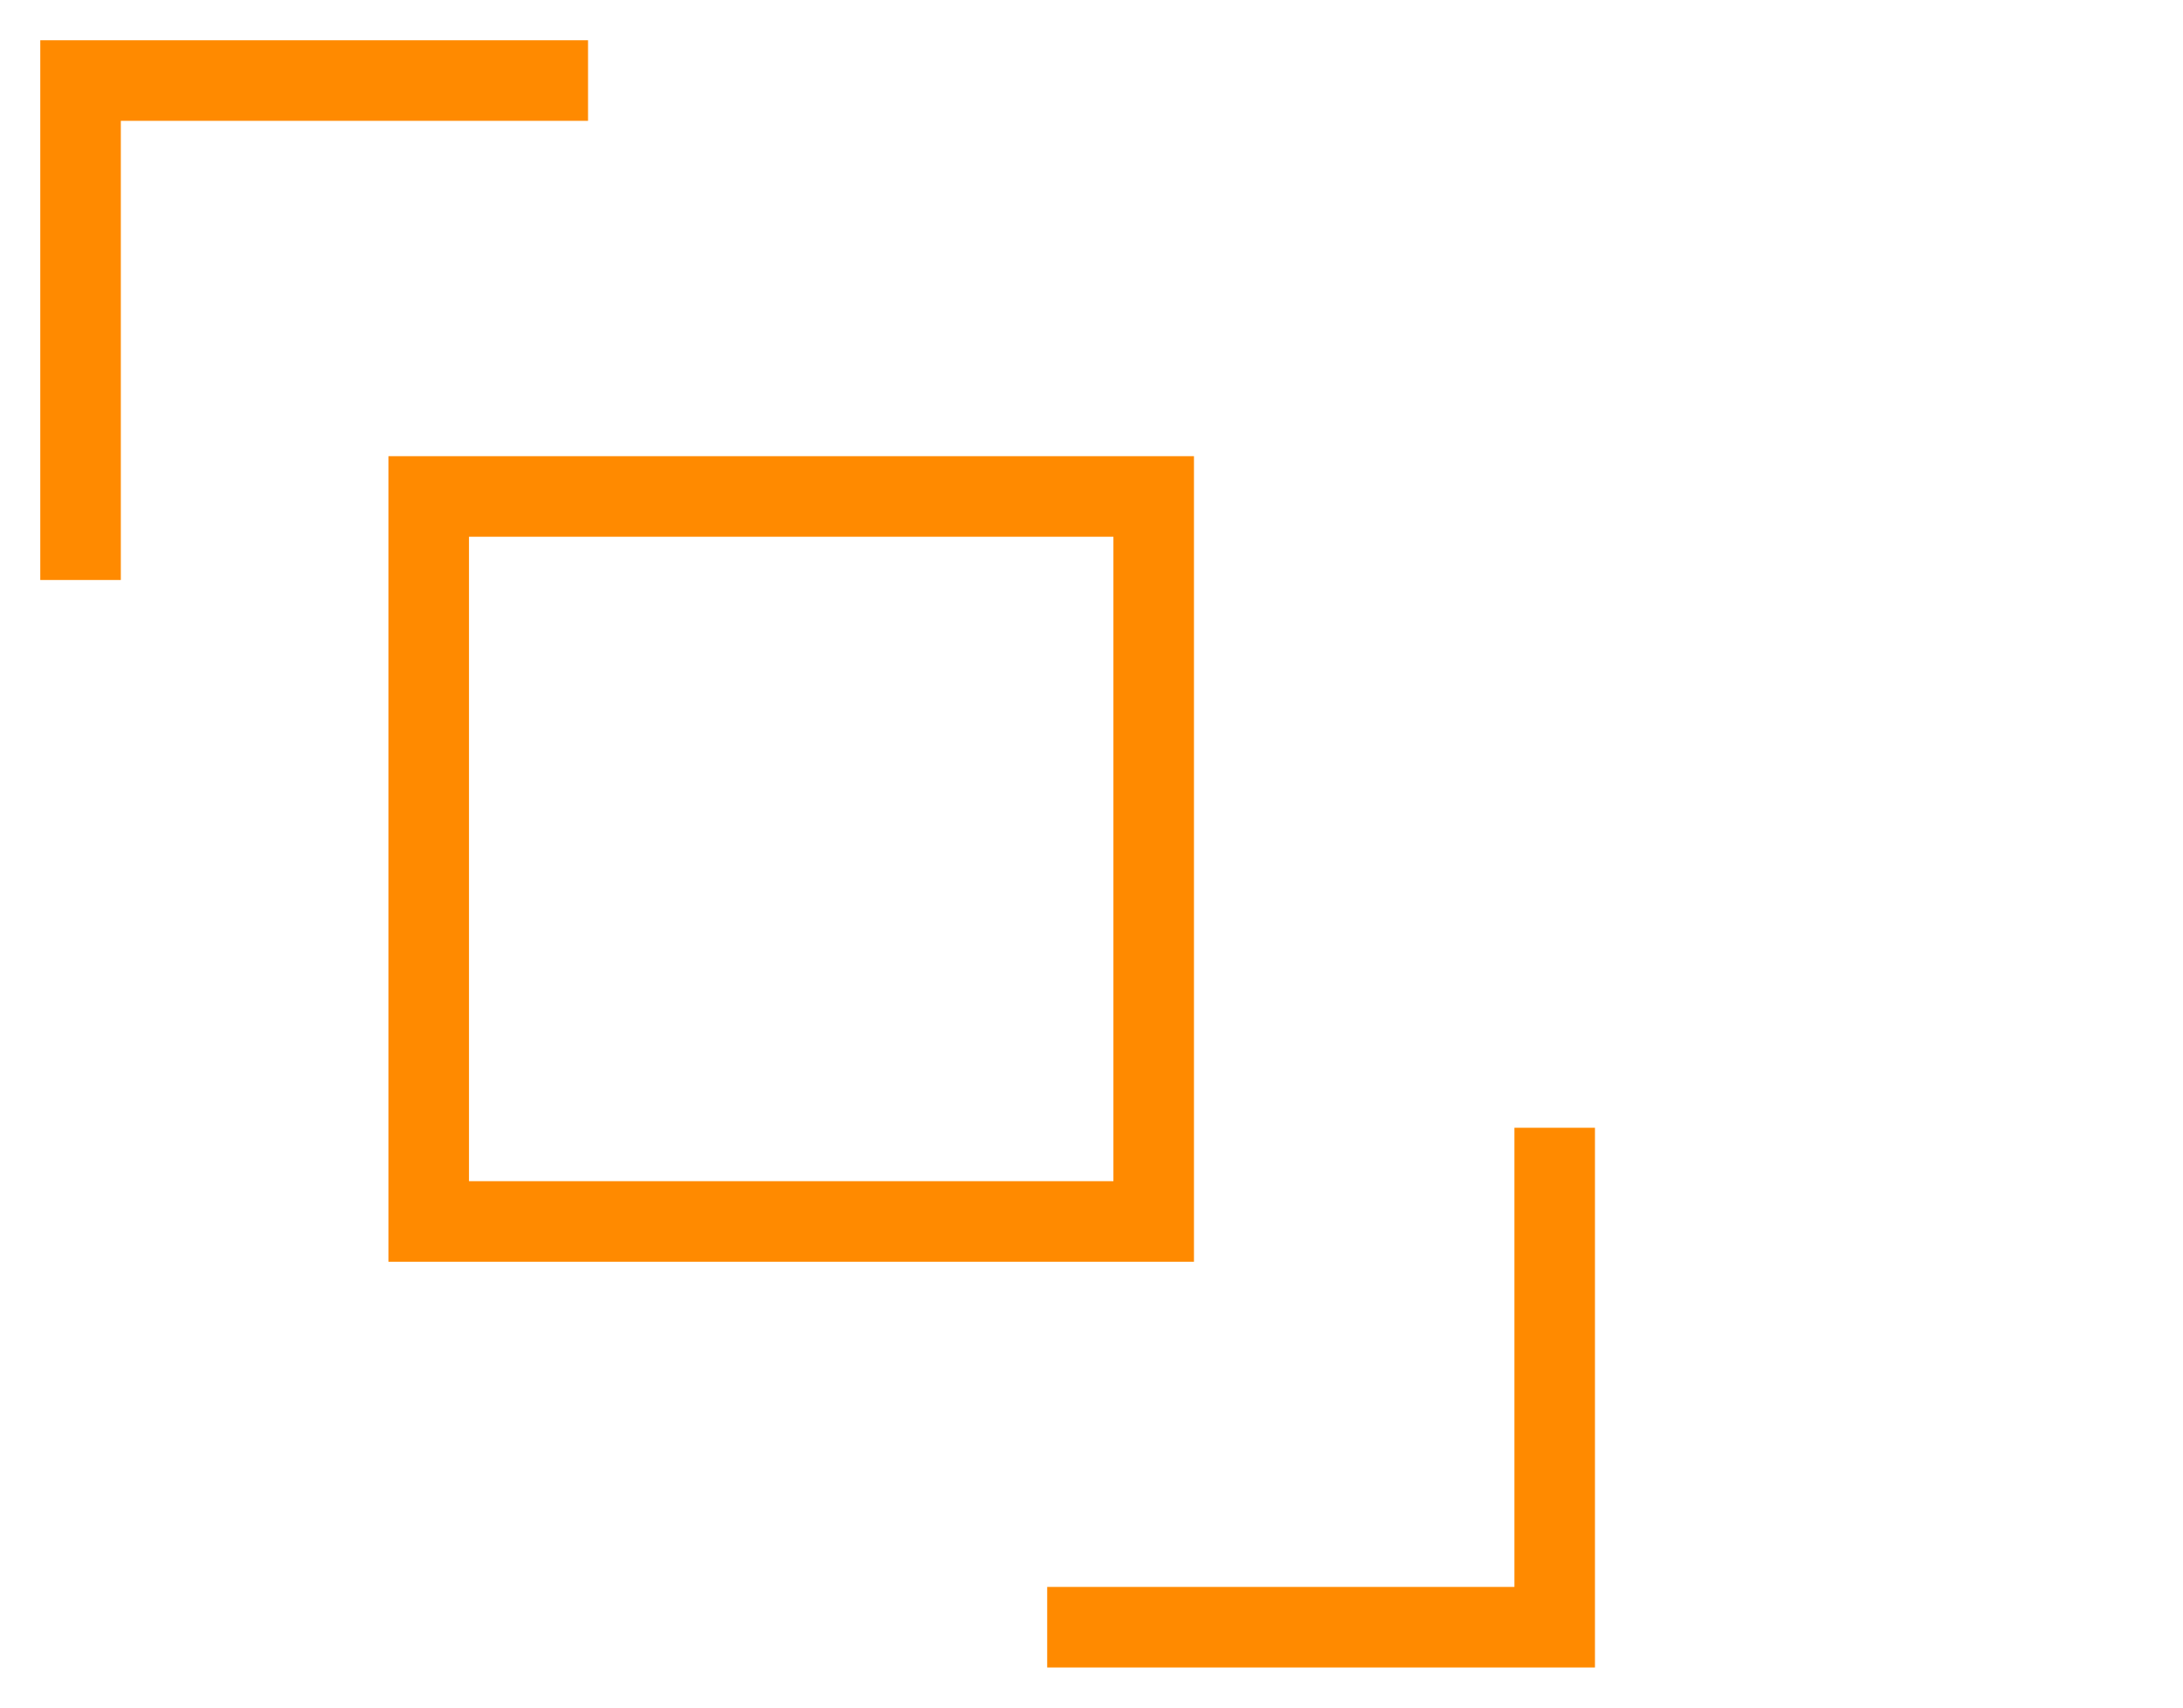 <?xml version="1.0" encoding="utf-8"?>
<!-- Generator: Adobe Illustrator 21.1.0, SVG Export Plug-In . SVG Version: 6.00 Build 0)  -->
<svg version="1.1" id="Layer_1" xmlns="http://www.w3.org/2000/svg" xmlns:xlink="http://www.w3.org/1999/xlink" x="0px" y="0px"
	 viewBox="0 0 27.1 21.2" style="enable-background:new 0 0 27.1 21.2;" xml:space="preserve">
<style type="text/css">
	.st0{fill:none;stroke:#FF8A00;}
	.st1{fill:none;}
</style>
<g id="Expand_Window" transform="translate(1 1)">
	<path id="Path_152" class="st0" d="M18.3,13v6.2H12"/>
	<path id="Path_153" class="st0" d="M0,6.2V0h6.3"/>
	<g id="Rectangle_458" transform="translate(3.322 4.163)">
		<rect x="0" y="0" class="st1" width="11" height="11"/>
		<rect x="1" y="1" class="st0" width="9" height="9"/>
	</g>
</g>
</svg>
